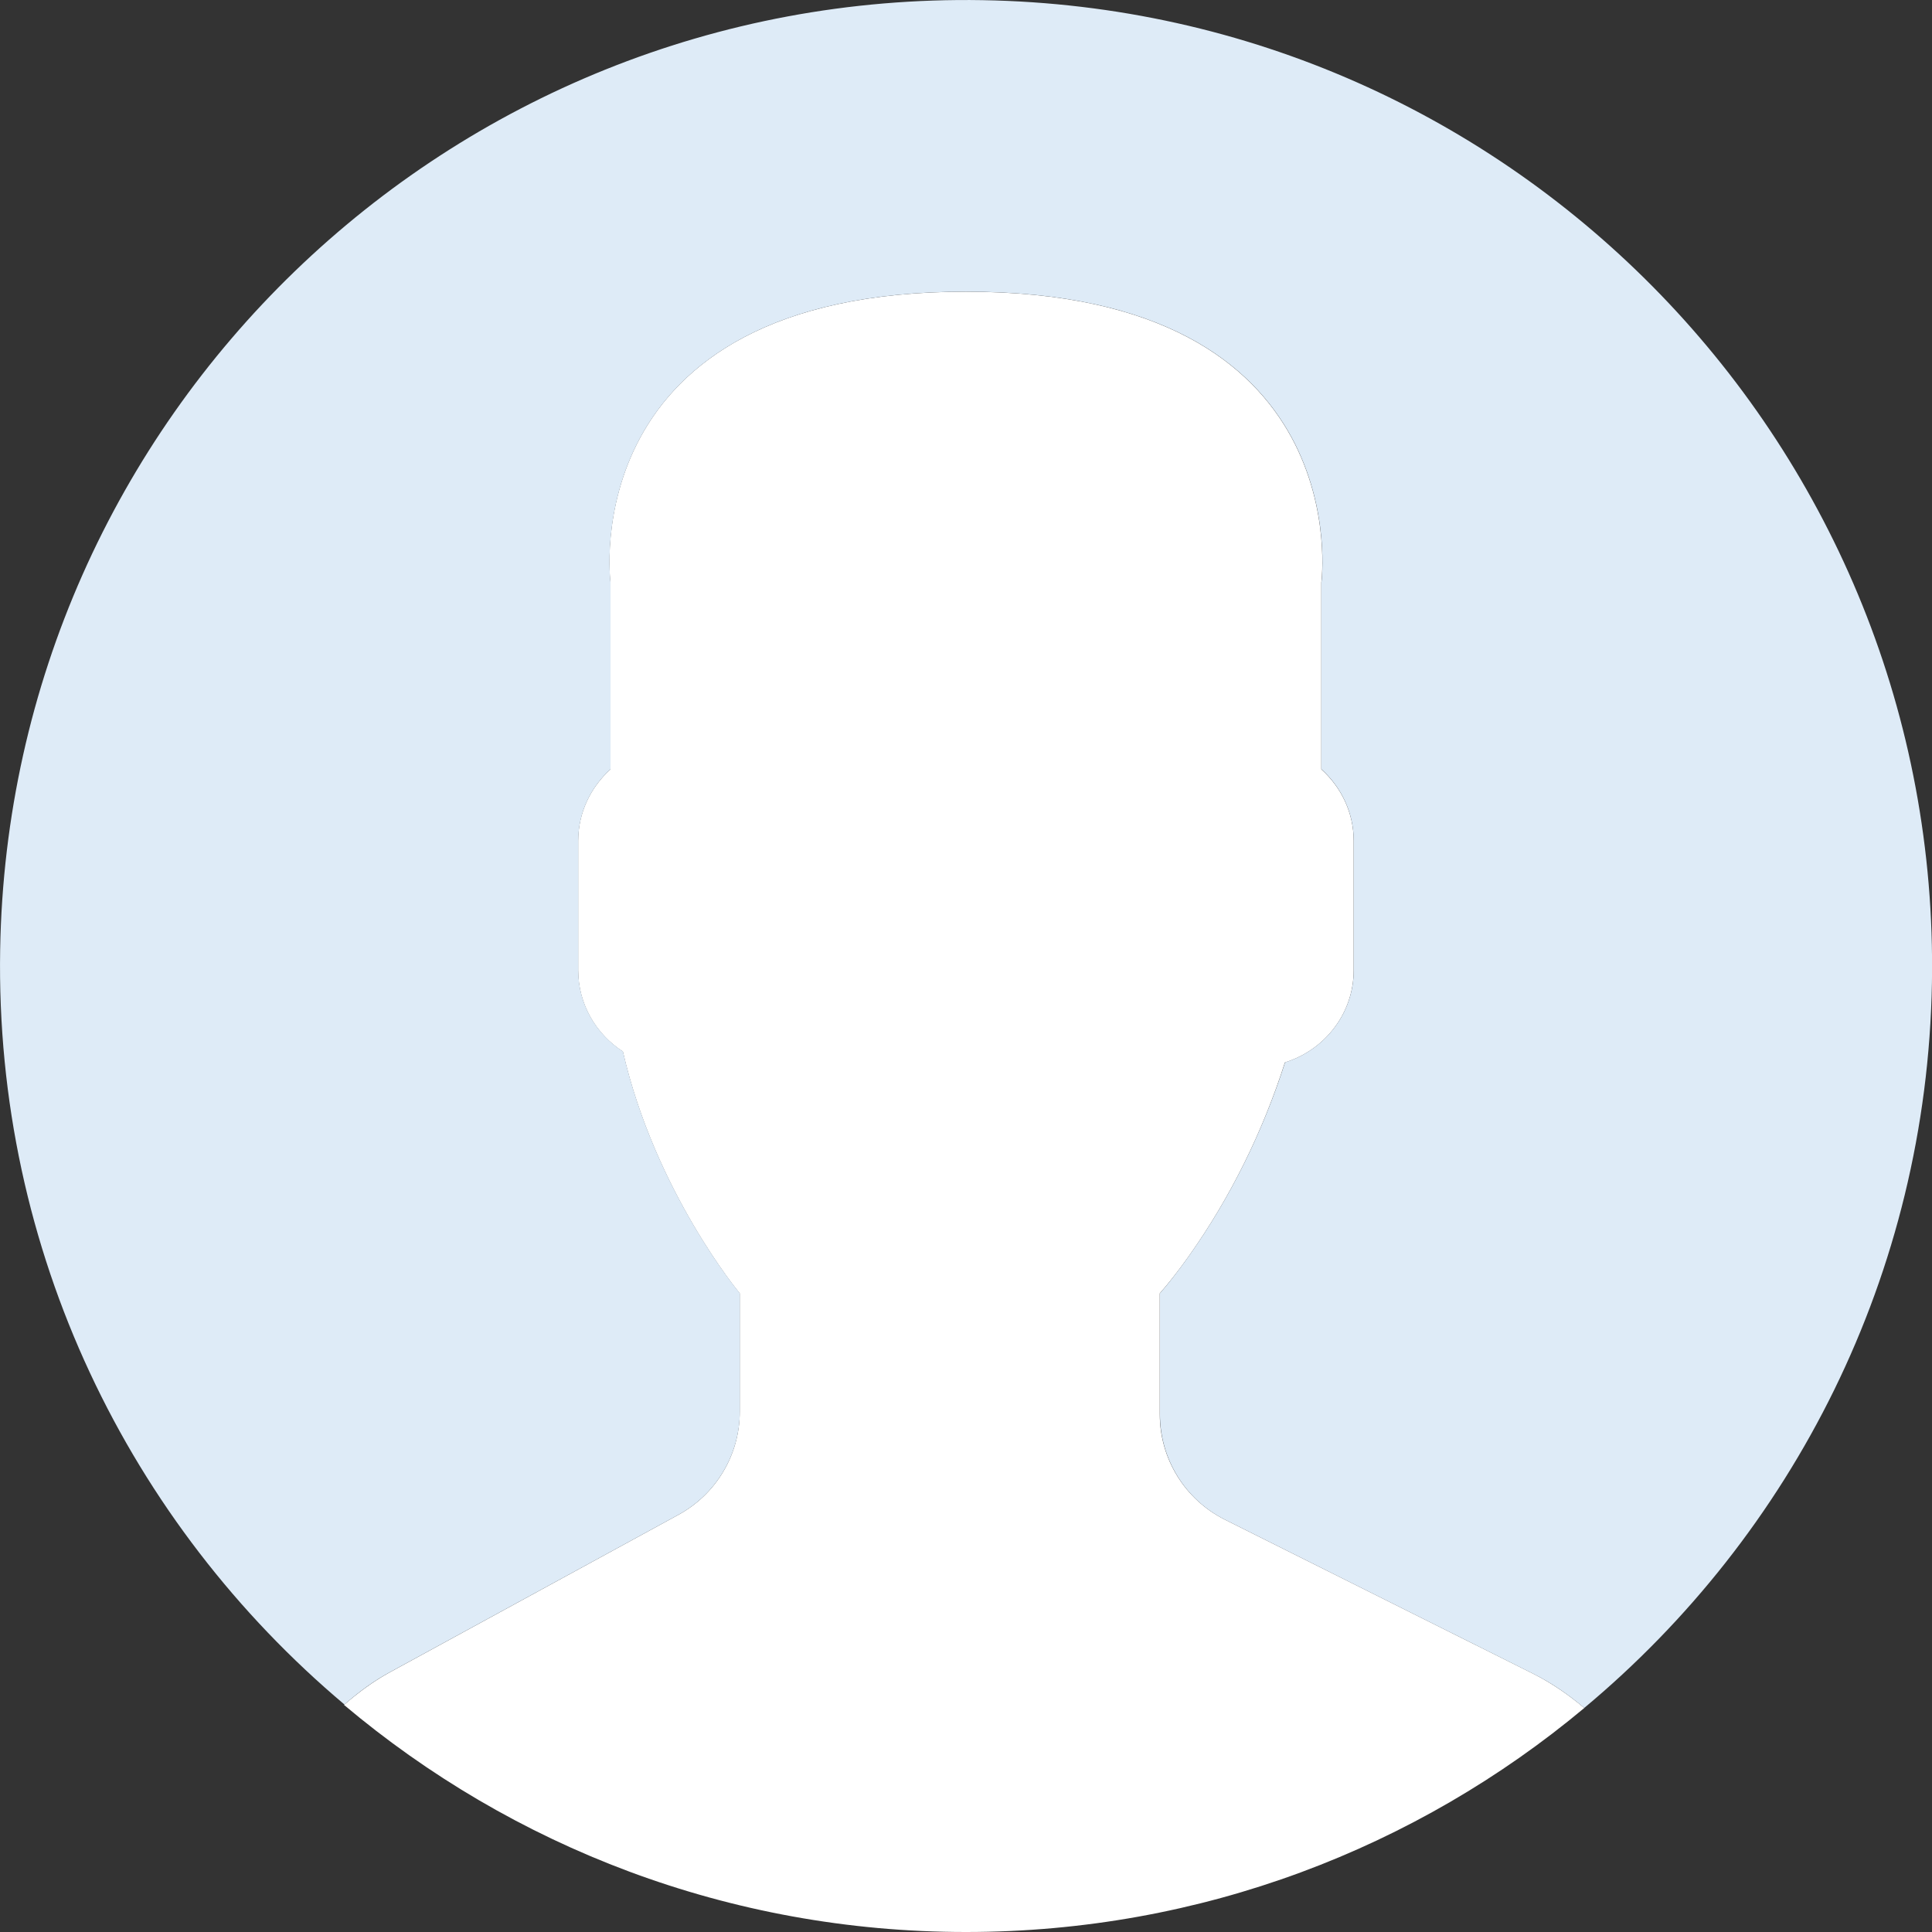 <?xml version="1.0" encoding="utf-8"?>
<!-- Generator: Adobe Illustrator 16.0.0, SVG Export Plug-In . SVG Version: 6.00 Build 0)  -->
<!DOCTYPE svg PUBLIC "-//W3C//DTD SVG 1.1//EN" "http://www.w3.org/Graphics/SVG/1.1/DTD/svg11.dtd">
<svg version="1.1" id="Capa_1" xmlns="http://www.w3.org/2000/svg" xmlns:xlink="http://www.w3.org/1999/xlink" x="0px" y="0px"
	 width="36px" height="36px" viewBox="0 0 36 36" enable-background="new 0 0 36 36" xml:space="preserve">
<rect x="0" y="0" width="36" height="36" fill="#333333" stroke="none"/>
<path fill="#FFFFFF" d="M12.643,28.225l-5.371,2.931c-0.315,0.171-0.598,0.383-0.862,0.612C9.542,34.407,13.583,36,18,36
	c4.384,0,8.4-1.568,11.521-4.174c-0.287-0.242-0.601-0.461-0.945-0.635l-5.752-2.875c-0.742-0.371-1.213-1.131-1.213-1.961V24.1
	c0.162-0.185,0.348-0.42,0.545-0.699c0.783-1.107,1.377-2.325,1.787-3.604c0.738-0.229,1.281-0.908,1.281-1.719v-2.409
	c0-0.53-0.235-1.003-0.603-1.334v-3.482c0,0,0.715-5.418-6.623-5.418s-6.623,5.418-6.623,5.418v3.482
	c-0.367,0.331-0.602,0.805-0.602,1.334v2.409c0,0.635,0.333,1.193,0.833,1.516c0.602,2.619,2.178,4.506,2.178,4.506v2.2
	C13.786,27.102,13.347,27.84,12.643,28.225z"/>
<g>
	<path fill="#DEEBF7" d="M18.308,0.003c-9.94-0.17-18.136,7.75-18.305,17.689c-0.097,5.636,2.415,10.701,6.415,14.069
		c0.262-0.229,0.542-0.438,0.854-0.606l5.371-2.93c0.705-0.386,1.143-1.123,1.143-1.927v-2.2c0,0-1.576-1.886-2.178-4.506
		c-0.499-0.322-0.833-0.88-0.833-1.515v-2.409c0-0.53,0.236-1.003,0.602-1.335v-3.481c0,0-0.715-5.418,6.623-5.418
		s6.623,5.418,6.623,5.418v3.481c0.366,0.332,0.602,0.805,0.602,1.335v2.409c0,0.809-0.543,1.489-1.279,1.718
		c-0.412,1.278-1.004,2.495-1.789,3.604c-0.197,0.278-0.383,0.516-0.543,0.699v2.256c0,0.832,0.469,1.592,1.212,1.963l5.751,2.875
		c0.346,0.173,0.656,0.391,0.943,0.633c3.879-3.234,6.385-8.07,6.479-13.517C36.167,8.368,28.248,0.172,18.308,0.003z"/>
</g>
</svg>
